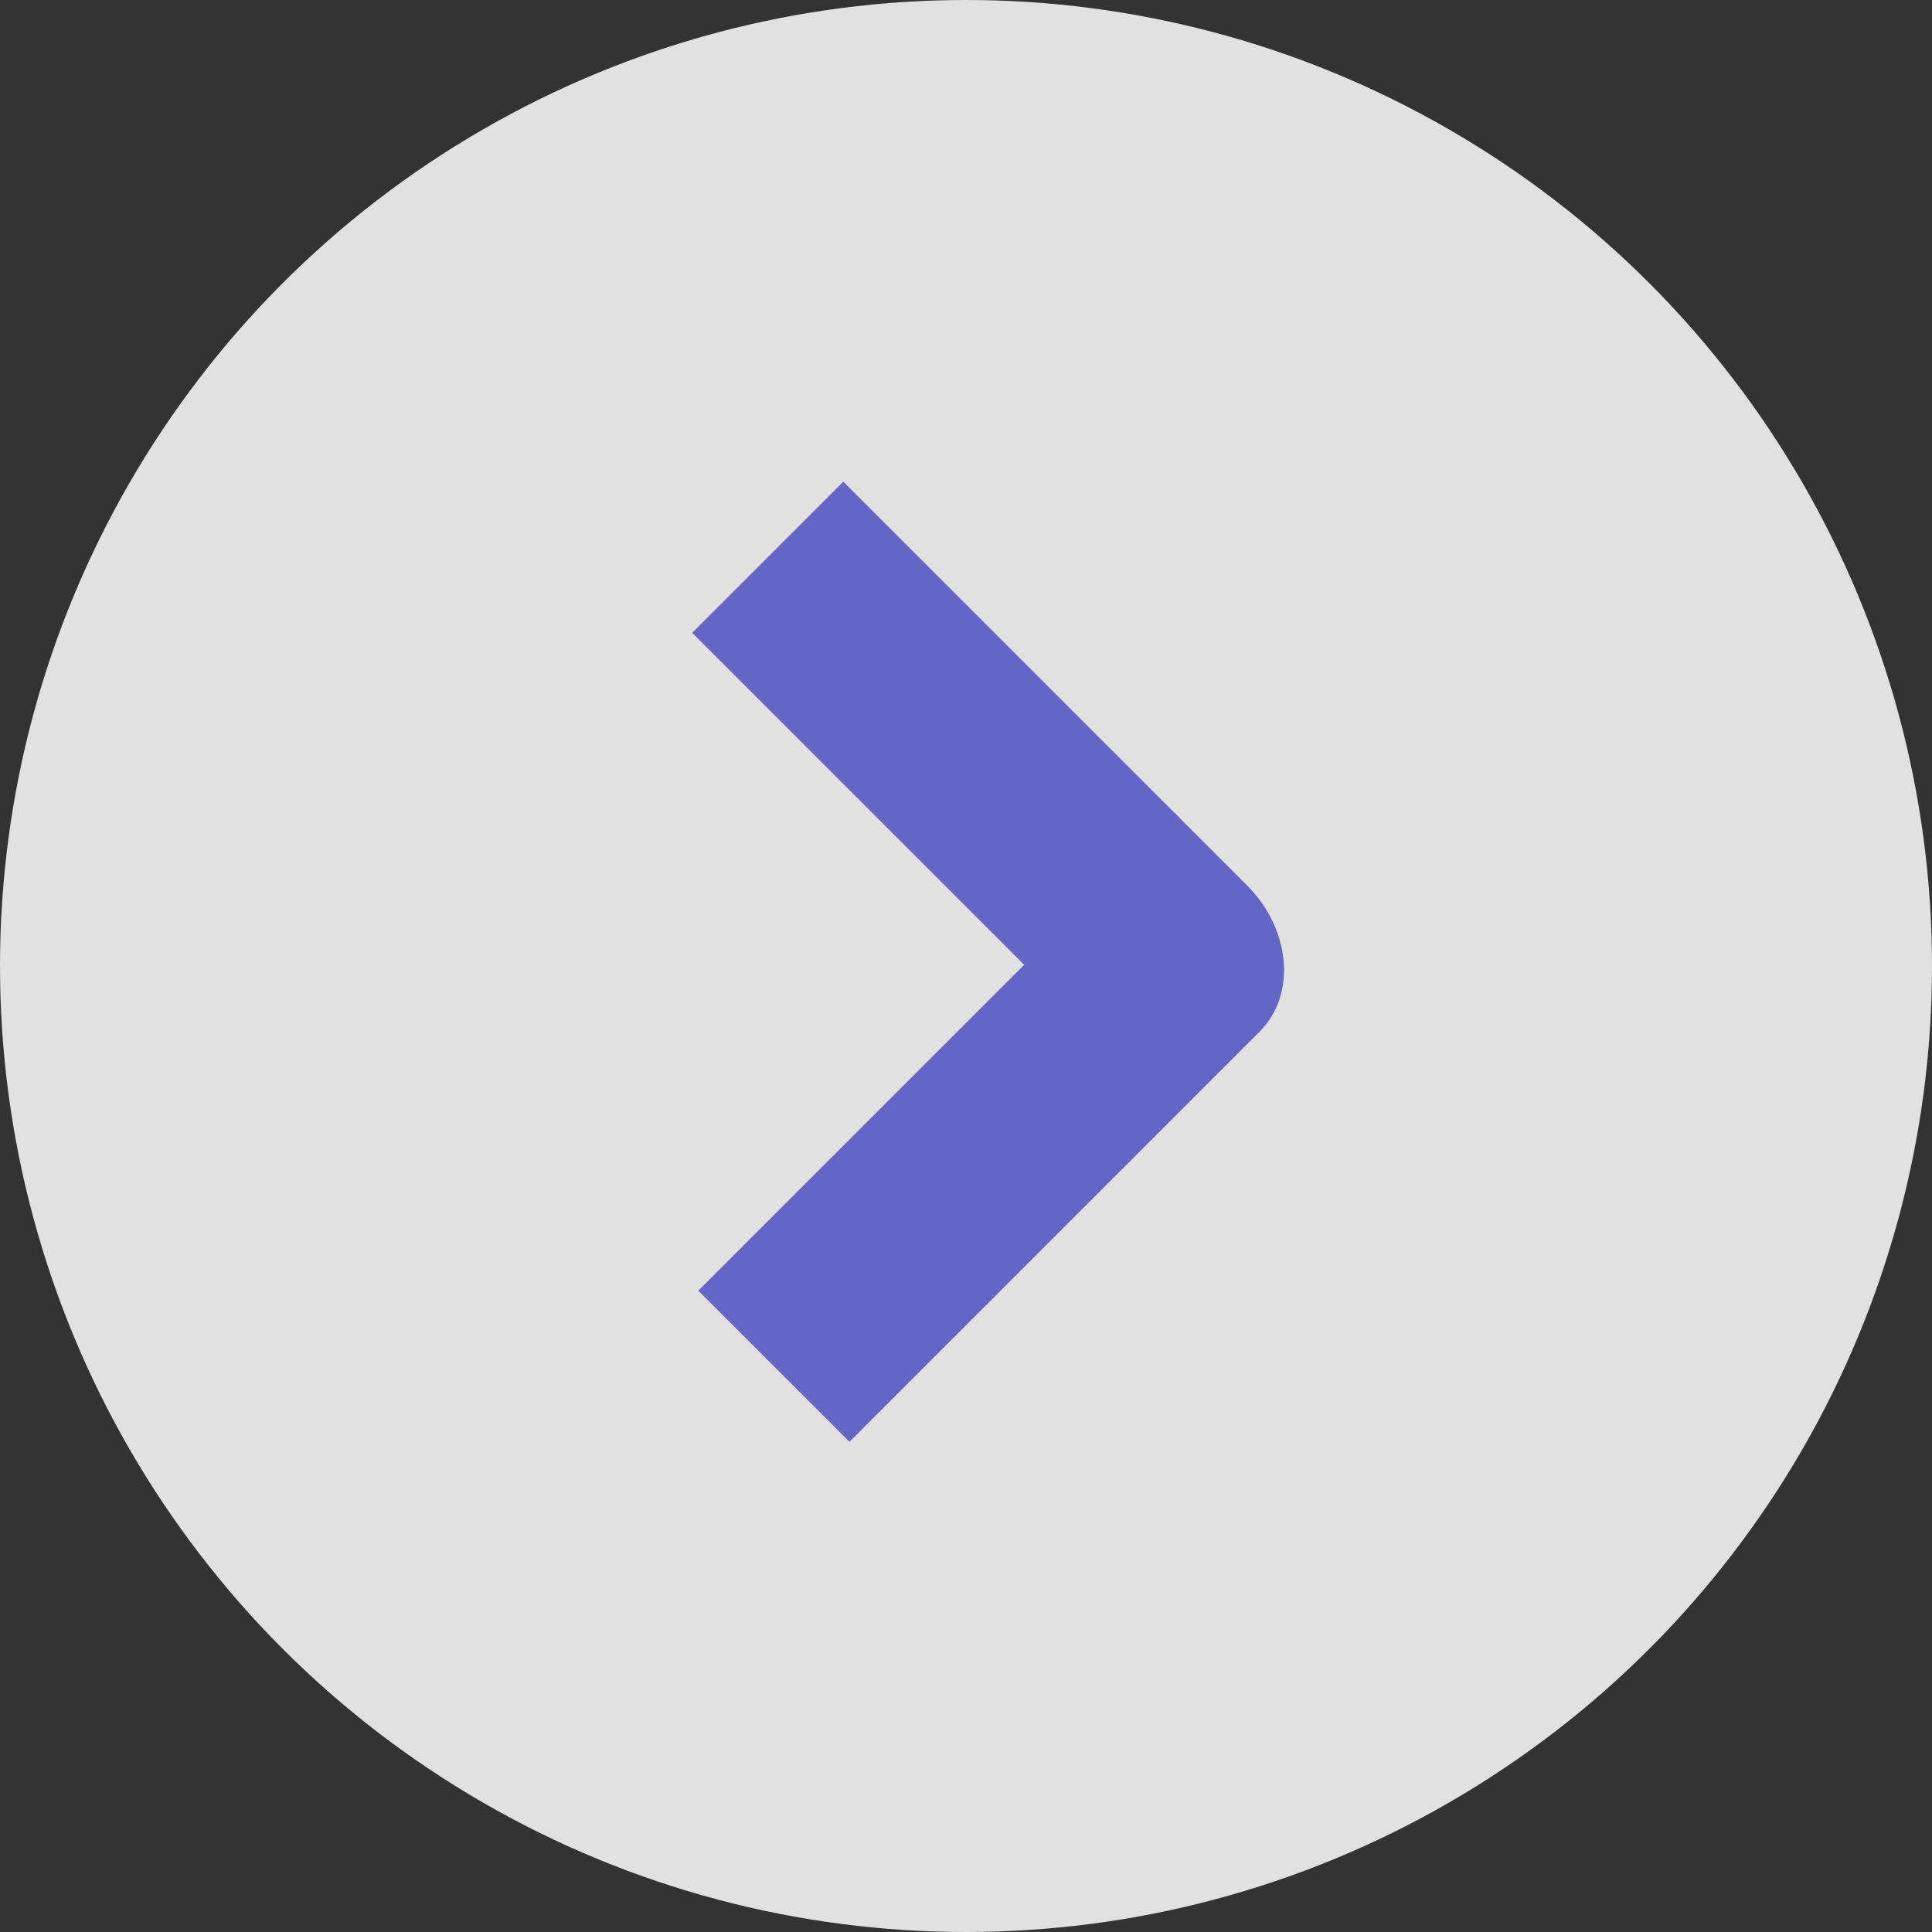 <svg viewBox="0 0 423 423" fill="none" xmlns="http://www.w3.org/2000/svg">
<rect x="0" y="0" width="423" height="423" fill="#333333" stroke="none"/>
<circle cx="211.5" cy="211.5" r="211.5" fill="white" fill-opacity="0.85"/>
<path d="M185.981 315.672L152.89 282.581L257.325 178.145L273 193.82C282.619 203.439 283.881 217.772 275.82 225.833L185.981 315.672Z" fill="#6366C4"/>
<path d="M151.544 138.551L184.635 105.459L258.142 178.966L225.051 212.058L151.544 138.551Z" fill="#6366C4"/>
</svg>
